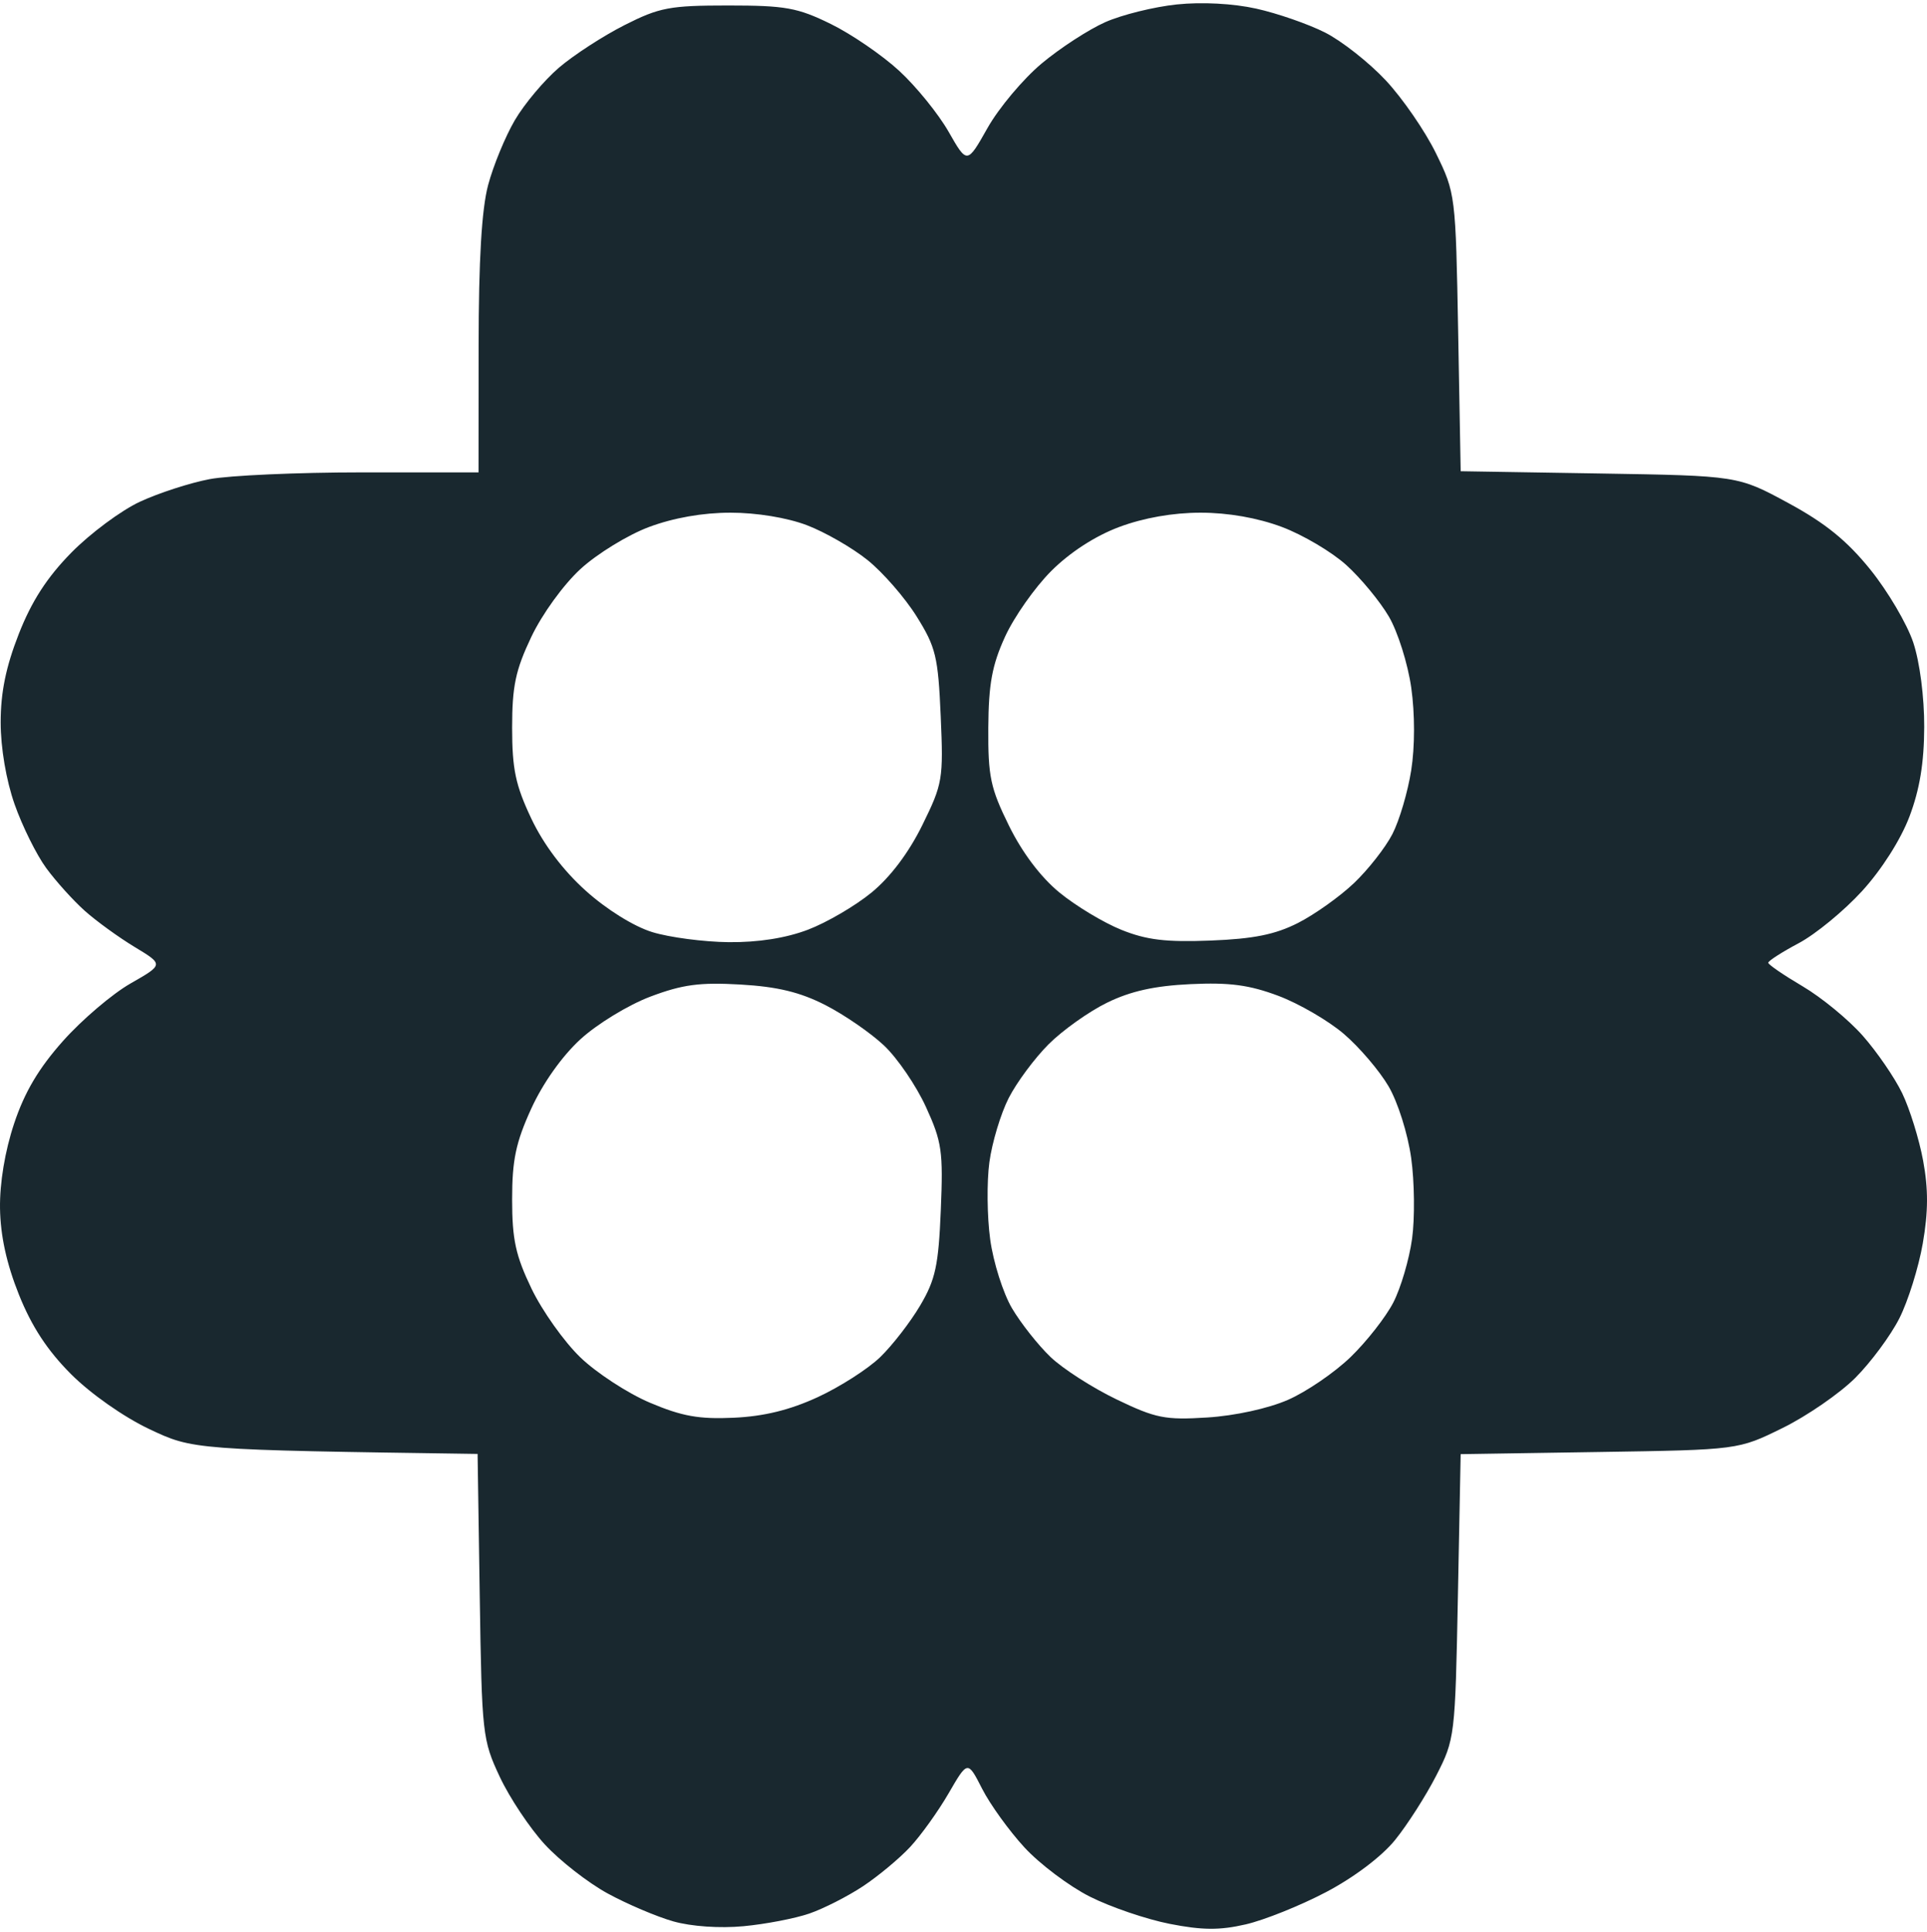 <?xml version="1.0" encoding="UTF-8"?>
<!-- Generated by Pixelmator Pro 3.4.2 -->
<svg width="416" height="417" viewBox="0 0 416 417" xmlns="http://www.w3.org/2000/svg">
    <path id="Shape" fill="#19282f" fill-rule="evenodd" stroke="none" d="M 103.103 313.813 C 41.684 312.93 41.684 312.93 32.17 308.421 C 26.682 305.821 19.561 300.818 15.343 296.601 C 10.241 291.499 6.838 286.308 4.083 279.425 C 1.418 272.768 0.091 266.71 0.004 260.795 C -0.077 255.328 1.07 248.442 3.052 242.493 C 5.313 235.706 8.362 230.563 13.627 224.656 C 17.696 220.091 24.245 214.517 28.179 212.27 C 35.333 208.184 35.333 208.184 29.084 204.407 C 25.646 202.33 20.802 198.819 18.319 196.606 C 15.835 194.392 12.083 190.235 9.98 187.368 C 7.878 184.501 4.805 178.302 3.152 173.593 C 1.338 168.429 0.145 161.415 0.144 155.918 C 0.143 149.443 1.278 143.913 4.063 136.814 C 6.834 129.751 10.158 124.611 15.408 119.272 C 19.493 115.118 26.144 110.181 30.19 108.3 C 34.236 106.418 41.013 104.222 45.25 103.418 C 49.488 102.615 64.284 101.957 78.131 101.957 L 103.308 101.957 L 103.325 74.77 C 103.337 56.103 103.979 45.191 105.374 39.95 C 106.492 35.752 109.09 29.445 111.147 25.935 C 113.204 22.424 117.484 17.329 120.659 14.612 C 123.833 11.895 130.199 7.762 134.806 5.428 C 142.349 1.606 144.577 1.184 157.198 1.184 C 169.55 1.184 172.177 1.657 179.343 5.171 C 183.814 7.365 190.466 11.919 194.125 15.292 C 197.785 18.664 202.579 24.576 204.779 28.429 C 208.78 35.435 208.78 35.435 213.197 27.608 C 215.627 23.303 220.871 17.055 224.85 13.723 C 228.83 10.391 235.022 6.366 238.611 4.779 C 242.2 3.191 249.145 1.473 254.045 0.961 C 259.453 0.396 266.2 0.752 271.217 1.868 C 275.762 2.878 282.43 5.193 286.034 7.012 C 289.639 8.831 295.547 13.483 299.164 17.351 C 302.781 21.219 307.654 28.296 309.993 33.079 C 314.208 41.697 314.251 42.041 314.788 71.741 L 315.33 101.708 L 345.255 102.195 C 375.18 102.682 375.18 102.682 386.054 108.573 C 394.064 112.911 398.735 116.701 403.783 122.958 C 407.552 127.631 411.716 134.705 413.036 138.679 C 414.445 142.92 415.421 150.452 415.4 156.918 C 415.376 164.644 414.423 170.418 412.207 176.264 C 410.324 181.233 406.194 187.721 401.977 192.335 C 398.087 196.591 391.934 201.649 388.305 203.575 C 384.675 205.5 381.717 207.403 381.733 207.803 C 381.749 208.203 385.086 210.488 389.15 212.881 C 393.213 215.273 399.042 220.061 402.103 223.52 C 405.164 226.979 409.004 232.568 410.636 235.94 C 412.268 239.311 414.307 245.874 415.166 250.522 C 416.301 256.661 416.28 261.553 415.089 268.391 C 414.187 273.57 411.909 280.846 410.027 284.56 C 408.145 288.273 403.868 294.049 400.523 297.395 C 397.177 300.74 390.124 305.604 384.848 308.204 C 375.256 312.93 375.256 312.93 345.291 313.395 L 315.326 313.861 L 314.729 344.57 C 314.141 374.848 314.075 375.391 310.048 383.254 C 307.801 387.64 303.796 393.9 301.147 397.165 C 298.273 400.709 292.278 405.232 286.275 408.386 C 280.745 411.292 272.939 414.428 268.929 415.353 C 263.3 416.652 259.554 416.626 252.493 415.237 C 247.463 414.247 239.708 411.601 235.261 409.356 C 230.814 407.111 224.472 402.342 221.169 398.758 C 217.866 395.174 213.754 389.48 212.032 386.104 C 208.9 379.967 208.9 379.967 204.797 387.048 C 202.54 390.942 198.797 396.164 196.479 398.652 C 194.162 401.14 189.574 404.957 186.284 407.134 C 182.994 409.311 177.786 411.959 174.71 413.019 C 171.634 414.079 165.24 415.308 160.5 415.751 C 155.376 416.23 149.237 415.807 145.358 414.708 C 141.769 413.692 135.382 410.975 131.165 408.671 C 126.947 406.367 120.853 401.614 117.622 398.109 C 114.392 394.604 110.012 388.033 107.891 383.508 C 104.154 375.537 104.019 374.315 103.568 344.546 L 103.103 313.813 Z M 158.407 306.002 C 164.931 305.702 170.511 304.334 176.532 301.558 C 181.317 299.352 187.383 295.468 190.011 292.927 C 192.64 290.386 196.528 285.364 198.652 281.768 C 201.945 276.193 202.6 273.167 203.099 261.218 C 203.631 248.485 203.337 246.448 199.883 238.902 C 197.792 234.335 193.728 228.379 190.852 225.667 C 187.976 222.954 182.272 219.024 178.178 216.933 C 172.717 214.145 167.833 212.963 159.857 212.501 C 151.069 211.993 147.336 212.493 140.4 215.11 C 135.65 216.902 128.91 221.012 125.305 224.314 C 121.331 227.954 117.187 233.801 114.675 239.311 C 111.357 246.589 110.558 250.388 110.559 258.886 C 110.56 267.526 111.315 271.001 114.74 278.13 C 117.039 282.915 121.775 289.584 125.263 292.95 C 128.752 296.316 135.516 300.727 140.294 302.753 C 147.216 305.687 150.899 306.347 158.407 306.002 Z M 260.631 305.948 C 266.595 305.574 273.771 304.006 278.031 302.148 C 282.018 300.408 288.108 296.25 291.563 292.907 C 295.018 289.565 299.168 284.268 300.785 281.137 C 302.402 278.006 304.226 271.807 304.838 267.362 C 305.45 262.917 305.362 255.069 304.642 249.921 C 303.907 244.663 301.765 237.886 299.755 234.456 C 297.786 231.097 293.45 226.016 290.118 223.164 C 286.787 220.312 280.42 216.612 275.971 214.94 C 269.704 212.587 265.43 212.017 257.006 212.414 C 249.253 212.779 244.082 213.928 238.993 216.417 C 235.067 218.336 229.385 222.377 226.366 225.396 C 223.347 228.415 219.473 233.637 217.757 237.001 C 216.041 240.364 214.165 246.594 213.588 250.846 C 213.011 255.097 213.09 262.603 213.764 267.527 C 214.437 272.45 216.557 279.134 218.474 282.379 C 220.391 285.625 224.136 290.358 226.796 292.899 C 229.455 295.44 235.873 299.559 241.056 302.052 C 249.513 306.12 251.524 306.521 260.631 305.948 Z M 157.304 203.355 C 163.655 203.421 169.648 202.479 174.422 200.665 C 178.462 199.13 184.636 195.524 188.14 192.652 C 192.205 189.321 196.176 184.052 199.106 178.1 C 203.509 169.155 203.673 168.186 203.08 154.576 C 202.519 141.717 202.03 139.692 197.883 133.052 C 195.366 129.02 190.598 123.546 187.289 120.886 C 183.98 118.227 178.078 114.837 174.174 113.354 C 169.918 111.737 163.331 110.657 157.721 110.657 C 151.719 110.657 145.401 111.767 140.092 113.753 C 135.542 115.455 128.894 119.534 125.319 122.815 C 121.637 126.196 117.031 132.552 114.691 137.482 C 111.291 144.643 110.56 148.105 110.56 157.057 C 110.56 166.002 111.293 169.481 114.691 176.664 C 117.346 182.275 121.548 187.847 126.45 192.254 C 130.961 196.31 136.826 199.958 140.805 201.183 C 144.505 202.322 151.93 203.299 157.304 203.355 Z M 261.356 203.008 C 270.63 202.645 275.296 201.705 280.206 199.212 C 283.795 197.39 289.233 193.521 292.291 190.615 C 295.349 187.709 299.082 182.947 300.586 180.034 C 302.091 177.121 303.92 170.922 304.652 166.259 C 305.457 161.131 305.459 154.084 304.658 148.422 C 303.929 143.273 301.755 136.37 299.825 133.076 C 297.895 129.783 293.755 124.776 290.626 121.948 C 287.496 119.121 281.237 115.424 276.716 113.732 C 271.473 111.771 265.124 110.657 259.181 110.657 C 253.225 110.657 246.887 111.771 241.608 113.746 C 236.421 115.687 230.968 119.22 226.938 123.249 C 223.411 126.776 218.929 133.147 216.979 137.407 C 214.167 143.55 213.417 147.62 213.355 157.076 C 213.287 167.591 213.813 170.088 217.814 178.215 C 220.691 184.058 224.683 189.341 228.725 192.653 C 232.231 195.526 238.234 199.14 242.065 200.684 C 247.519 202.881 251.707 203.386 261.356 203.008 Z"/>
</svg>
